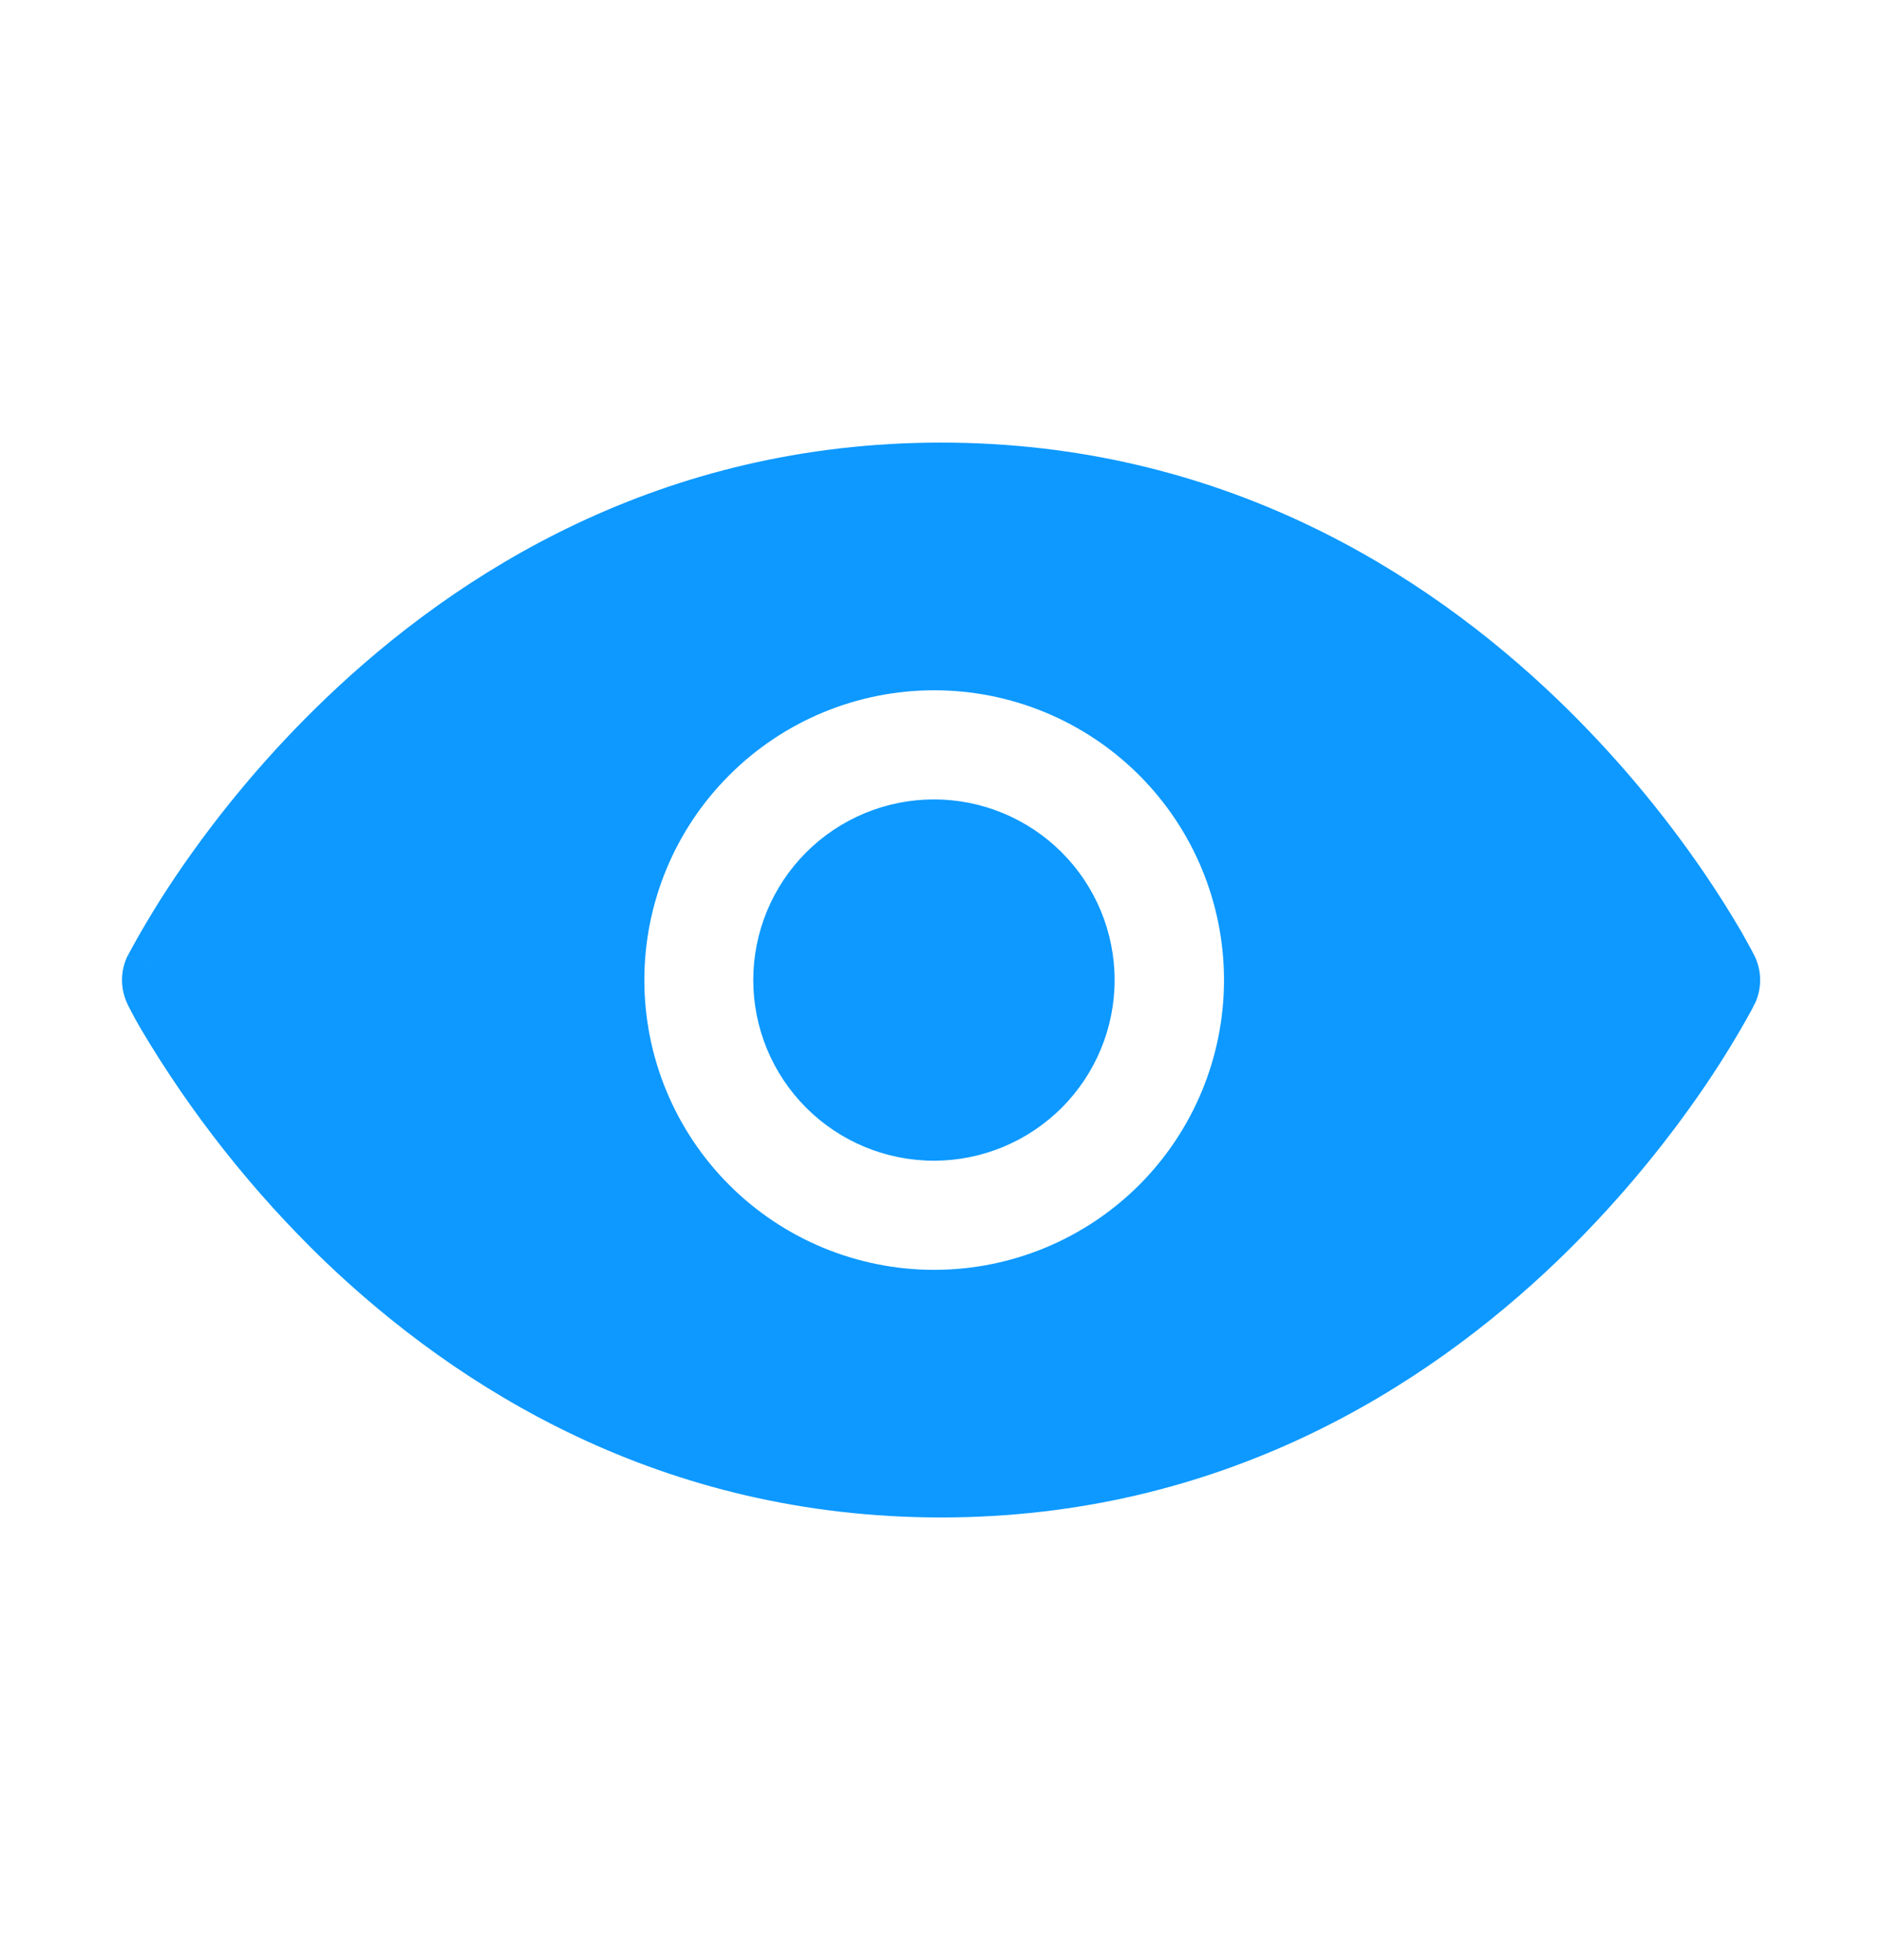 <svg width="24" height="25" viewBox="0 0 24 25" fill="none" xmlns="http://www.w3.org/2000/svg">
<path fill-rule="evenodd" clip-rule="evenodd" d="M21.75 12.5L22.373 12.188V12.185L22.368 12.181L22.359 12.162L22.328 12.102L22.208 11.886C22.061 11.634 21.905 11.387 21.741 11.146C21.192 10.34 20.561 9.593 19.859 8.918C18.17 7.298 15.57 5.645 12 5.645C8.433 5.645 5.832 7.297 4.143 8.918C3.44 9.593 2.809 10.34 2.261 11.146C2.038 11.474 1.832 11.813 1.643 12.162L1.634 12.181L1.631 12.185V12.187C1.631 12.187 1.629 12.188 2.252 12.5L1.629 12.187C1.581 12.284 1.556 12.391 1.556 12.499C1.556 12.608 1.581 12.715 1.629 12.812L1.628 12.815L1.632 12.819L1.641 12.838C1.688 12.931 1.738 13.023 1.791 13.114C2.437 14.205 3.227 15.204 4.14 16.084C5.831 17.703 8.43 19.354 12 19.354C15.569 19.354 18.17 17.703 19.86 16.082C20.562 15.406 21.192 14.659 21.741 13.854C21.951 13.545 22.147 13.226 22.328 12.898L22.359 12.838L22.368 12.819L22.371 12.815V12.813C22.371 12.813 22.373 12.812 21.75 12.5ZM21.75 12.5L22.373 12.813C22.421 12.716 22.446 12.609 22.446 12.501C22.446 12.392 22.421 12.285 22.373 12.188L21.75 12.5ZM11.91 10.196C11.299 10.196 10.713 10.439 10.281 10.871C9.849 11.303 9.606 11.889 9.606 12.5C9.606 13.111 9.849 13.697 10.281 14.129C10.713 14.561 11.299 14.804 11.91 14.804C12.521 14.804 13.107 14.561 13.539 14.129C13.971 13.697 14.214 13.111 14.214 12.5C14.214 11.889 13.971 11.303 13.539 10.871C13.107 10.439 12.521 10.196 11.91 10.196ZM8.217 12.5C8.217 11.52 8.606 10.58 9.3 9.887C9.993 9.193 10.933 8.804 11.913 8.804C12.893 8.804 13.833 9.193 14.527 9.887C15.22 10.58 15.609 11.52 15.609 12.5C15.609 13.48 15.22 14.42 14.527 15.114C13.833 15.807 12.893 16.196 11.913 16.196C10.933 16.196 9.993 15.807 9.3 15.114C8.606 14.42 8.217 13.48 8.217 12.5Z" fill="#0D99FF"/>
</svg>
